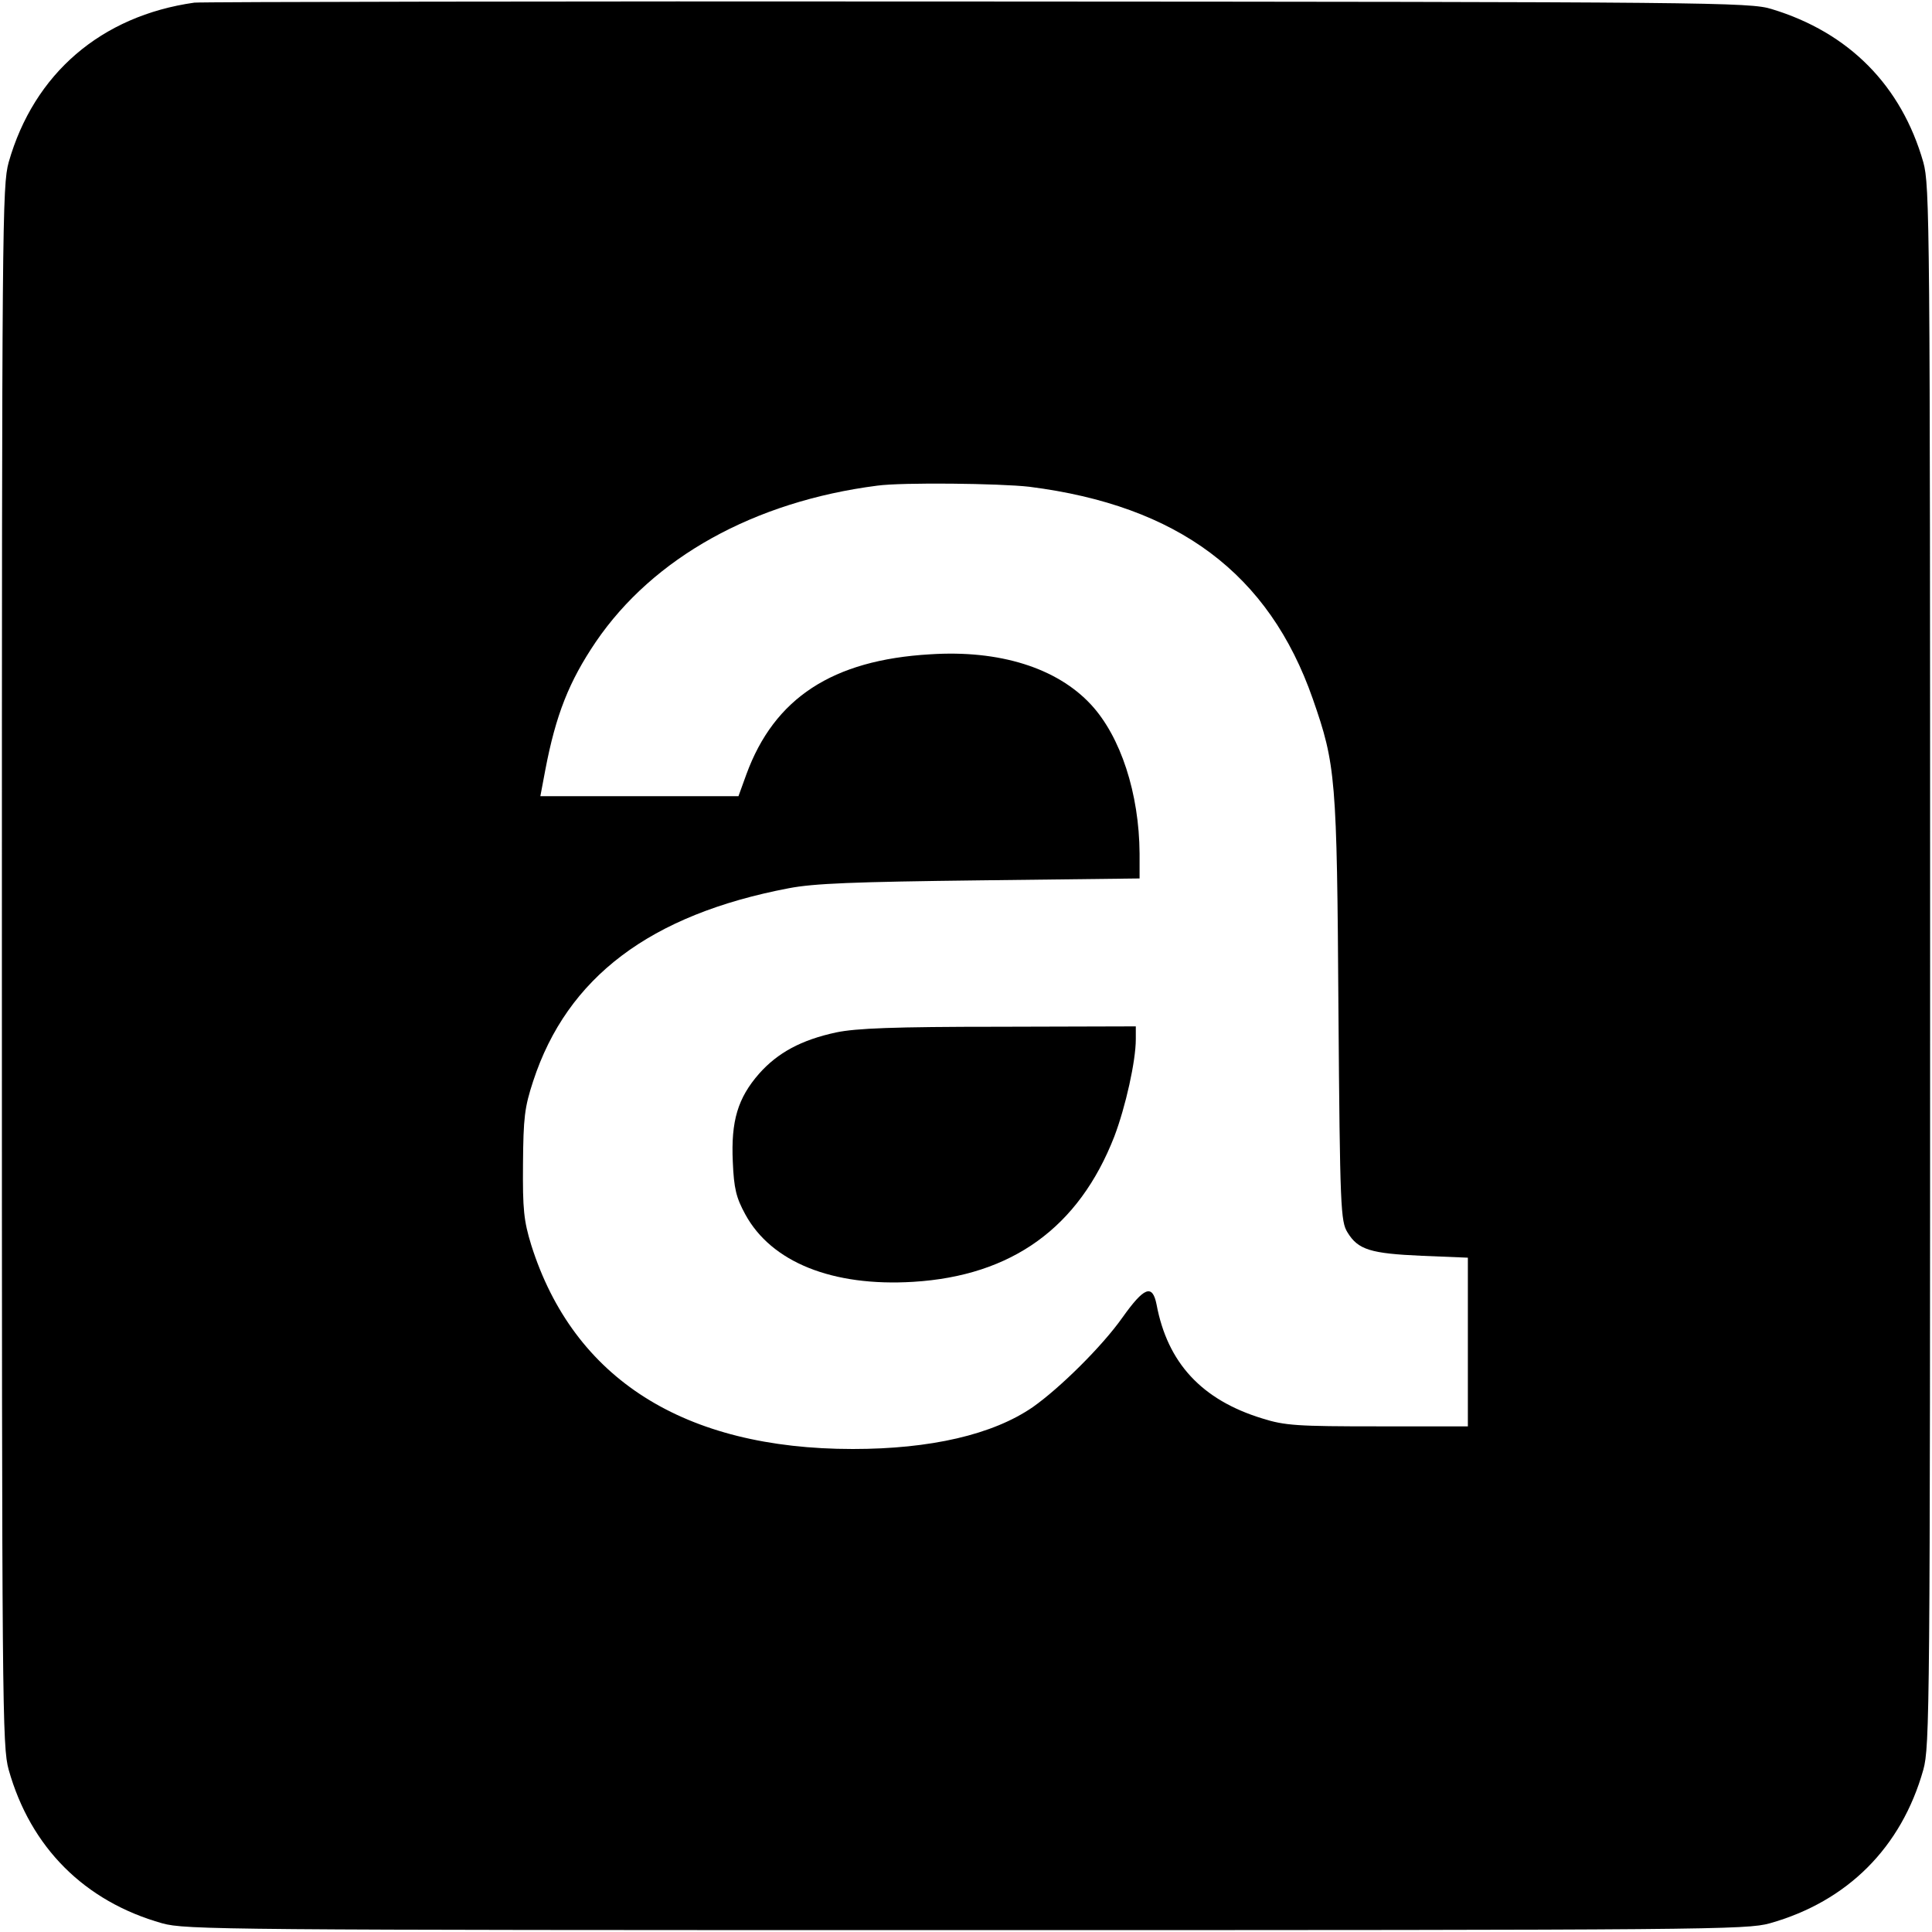<?xml version="1.0" standalone="no"?>
<!DOCTYPE svg PUBLIC "-//W3C//DTD SVG 20010904//EN"
 "http://www.w3.org/TR/2001/REC-SVG-20010904/DTD/svg10.dtd">
<svg version="1.0" xmlns="http://www.w3.org/2000/svg"
 width="512pt" height="512pt" viewBox="0 0 512 512"
 preserveAspectRatio="xMidYMid meet">
<g transform="translate(0,512) scale(0.1,-0.1)"
fill="#000000" stroke="none">
<path d="M515 5113 c-247 -35 -425 -188 -492 -423 -17 -62 -18 -157 -18 -2130
0 -1973 1 -2068 18 -2130 58 -206 201 -349 407 -407 62 -17 157 -18 2130 -18
1973 0 2068 1 2130 18 206 58 349 201 407 407 17 62 18 157 18 2130 0 1973 -1
2068 -18 2130 -58 203 -197 344 -402 406 -57 18 -161 19 -2105 20 -1125 1
-2058 -1 -2075 -3z m2213 -1283 c394 -50 635 -230 751 -562 61 -175 64 -208
68 -823 4 -528 6 -562 24 -591 28 -46 61 -56 197 -62 l122 -5 0 -223 0 -224
-239 0 c-213 0 -246 2 -306 21 -160 49 -251 147 -280 302 -11 55 -33 46 -90
-34 -55 -78 -167 -188 -238 -238 -106 -73 -271 -111 -477 -111 -447 0 -740
186 -852 540 -20 65 -23 95 -22 215 1 123 4 150 27 220 90 275 310 441 677
511 67 13 174 17 508 21 l422 5 0 66 c-1 159 -50 310 -129 395 -90 97 -242
145 -426 133 -259 -15 -413 -116 -487 -318 l-21 -58 -262 0 -263 0 13 69 c28
147 63 235 134 340 152 223 419 372 746 414 66 9 325 6 403 -3z"/>
<path d="M2216 2384 c-93 -20 -155 -54 -204 -109 -57 -65 -75 -126 -70 -234 3
-71 9 -95 33 -139 69 -127 231 -192 445 -179 262 16 439 144 533 385 30 79 57
200 57 258 l0 34 -362 -1 c-280 0 -379 -4 -432 -15z"/>
</g>
</svg>
